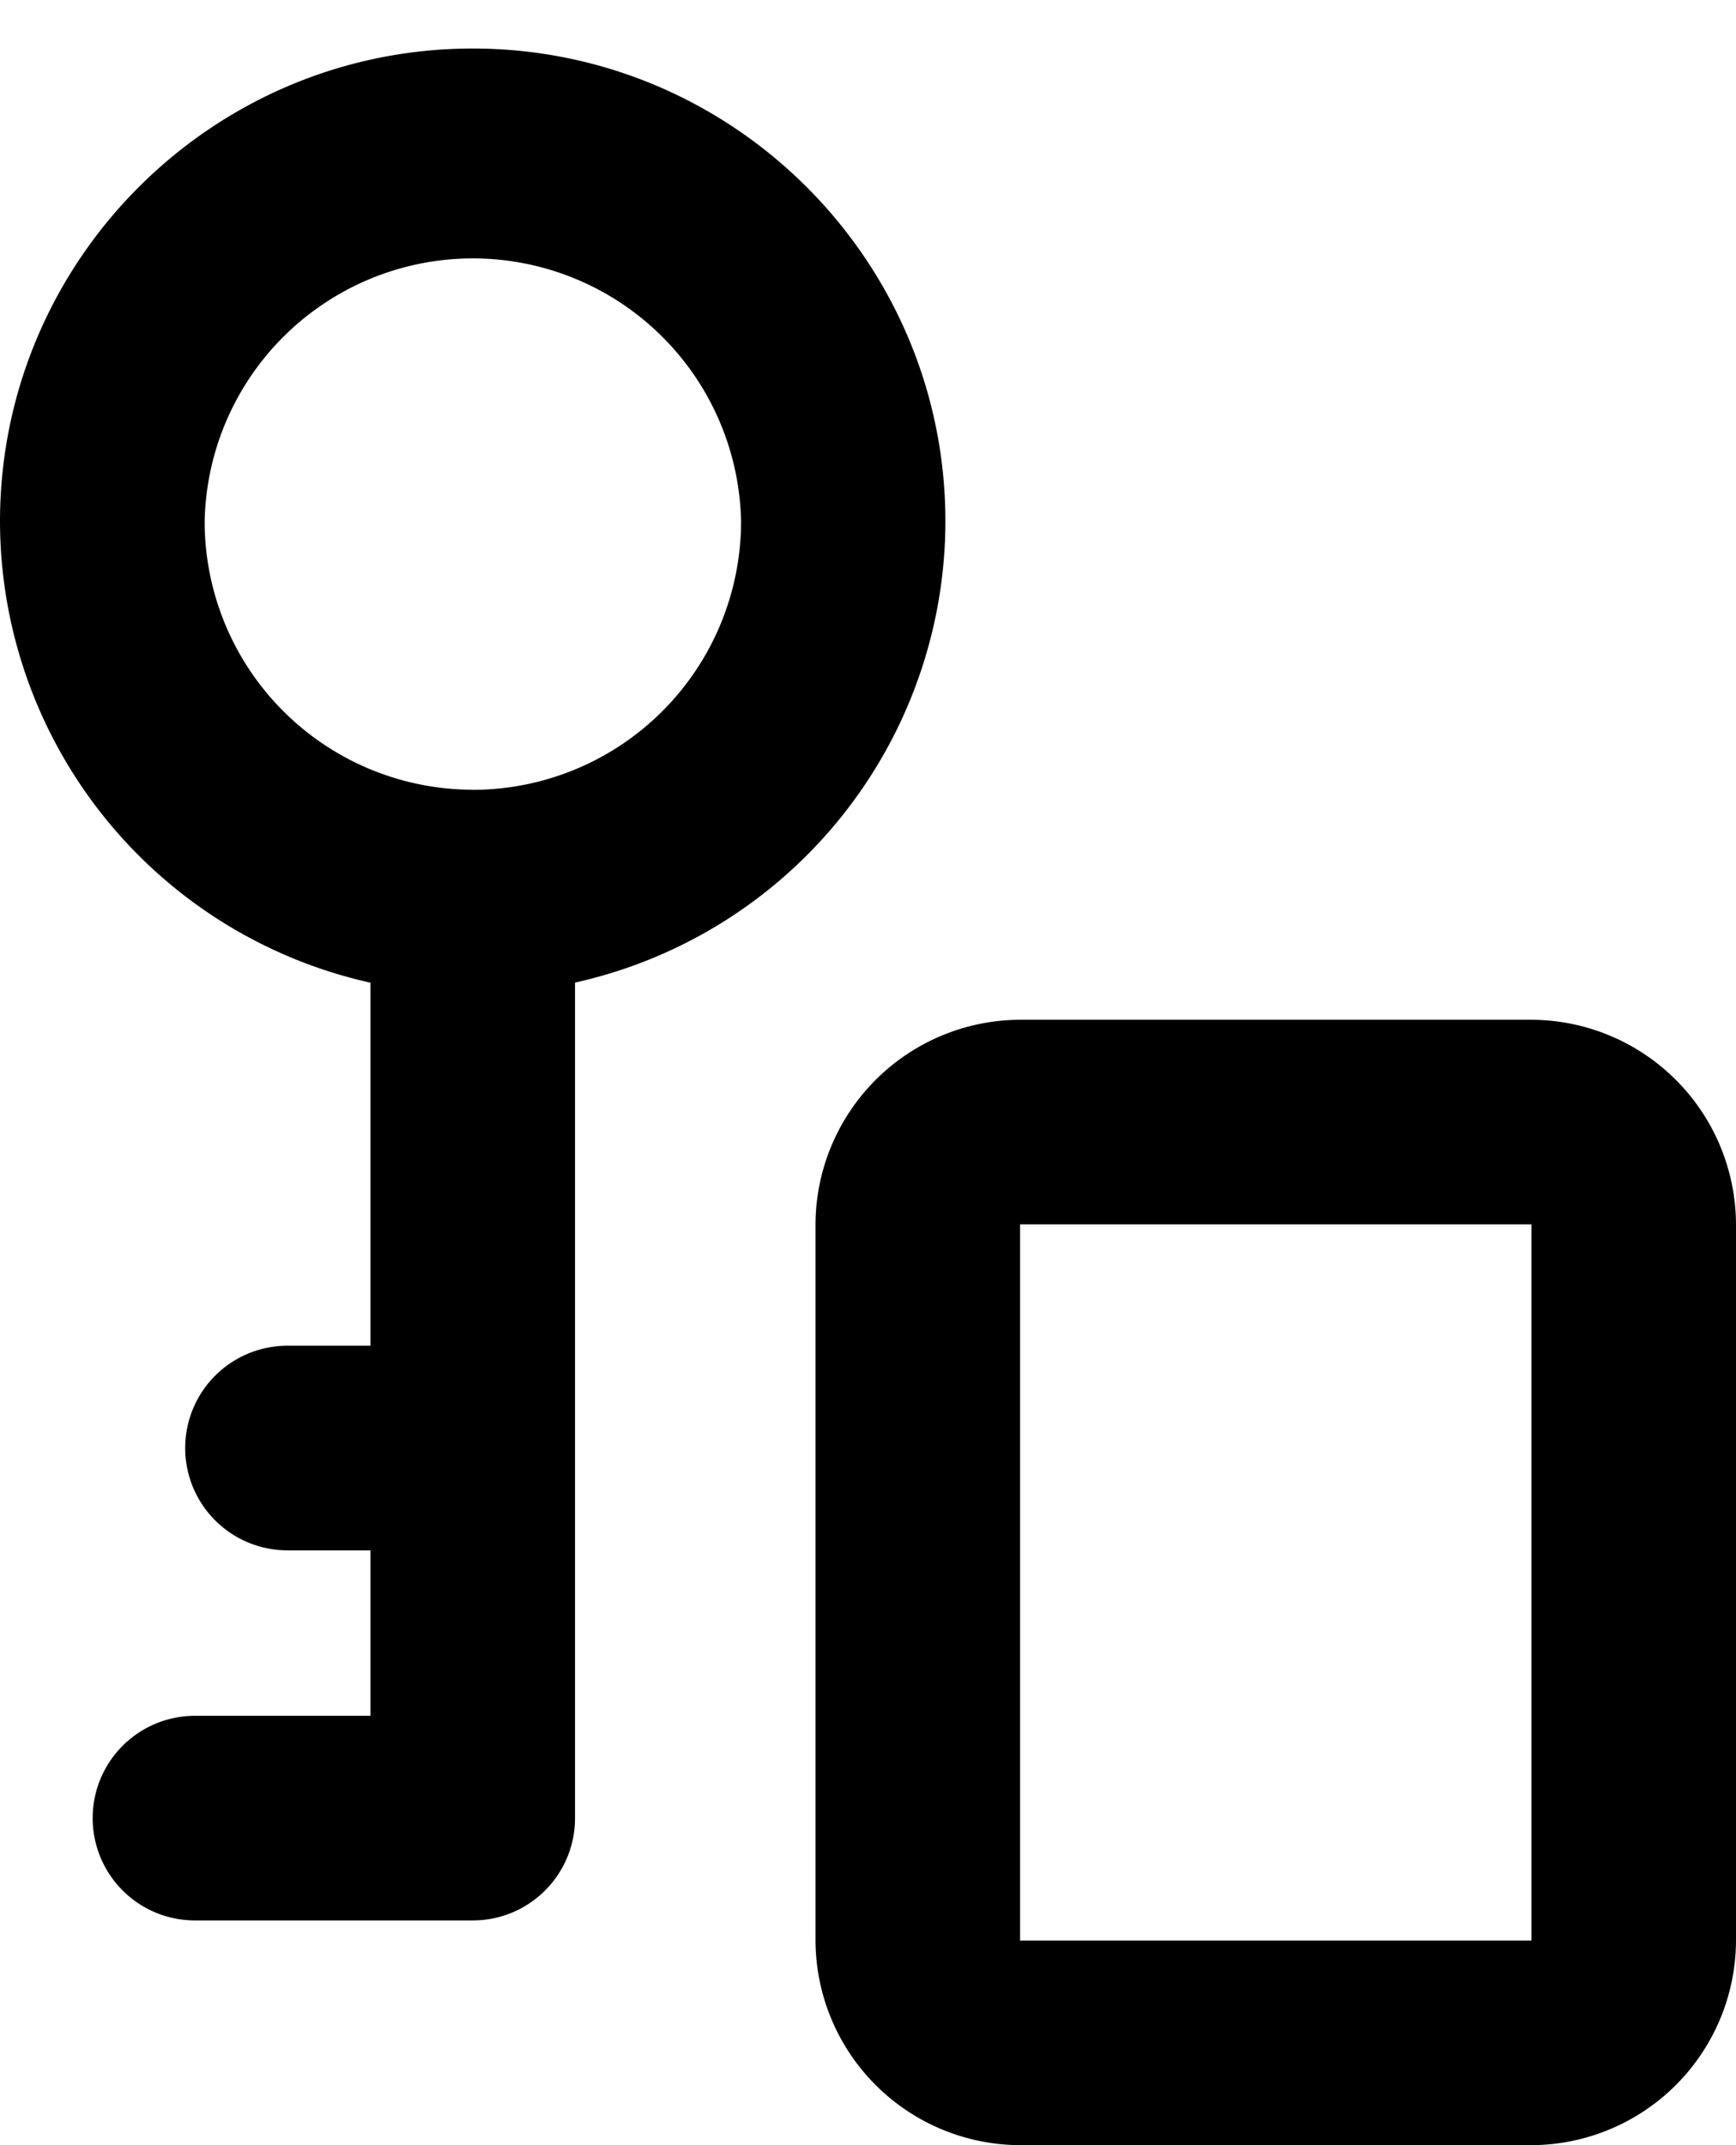 <svg version="1.1" id="copy-key-1" xmlns="http://www.w3.org/2000/svg" x="0" y="0" viewBox="0 0 17 21" xml:space="preserve"><path d="M14.997 9.983H9.989a2.01 2.01 0 00-2.003 2.003v7.01A2.01 2.01 0 009.989 21h5.008A2.01 2.01 0 0017 18.997v-7.011a2.01 2.01 0 00-2.003-2.003zm0 9.014H9.989v-7.011h5.008v7.01zM9.258 5.105c0-2.553-2.076-4.63-4.629-4.63S0 2.553 0 5.106A4.633 4.633 0 003.628 9.62v3.554h-.813a1.001 1.001 0 100 2.003h.813v1.62H1.909a1.001 1.001 0 100 2.003h2.72c.554 0 1.002-.448 1.002-1.002V9.619a4.632 4.632 0 003.627-4.514zM4.63 7.731a2.628 2.628 0 01-2.626-2.626 2.627 2.627 0 015.253.001A2.63 2.63 0 014.63 7.732z" fill="currentColor"/></svg>